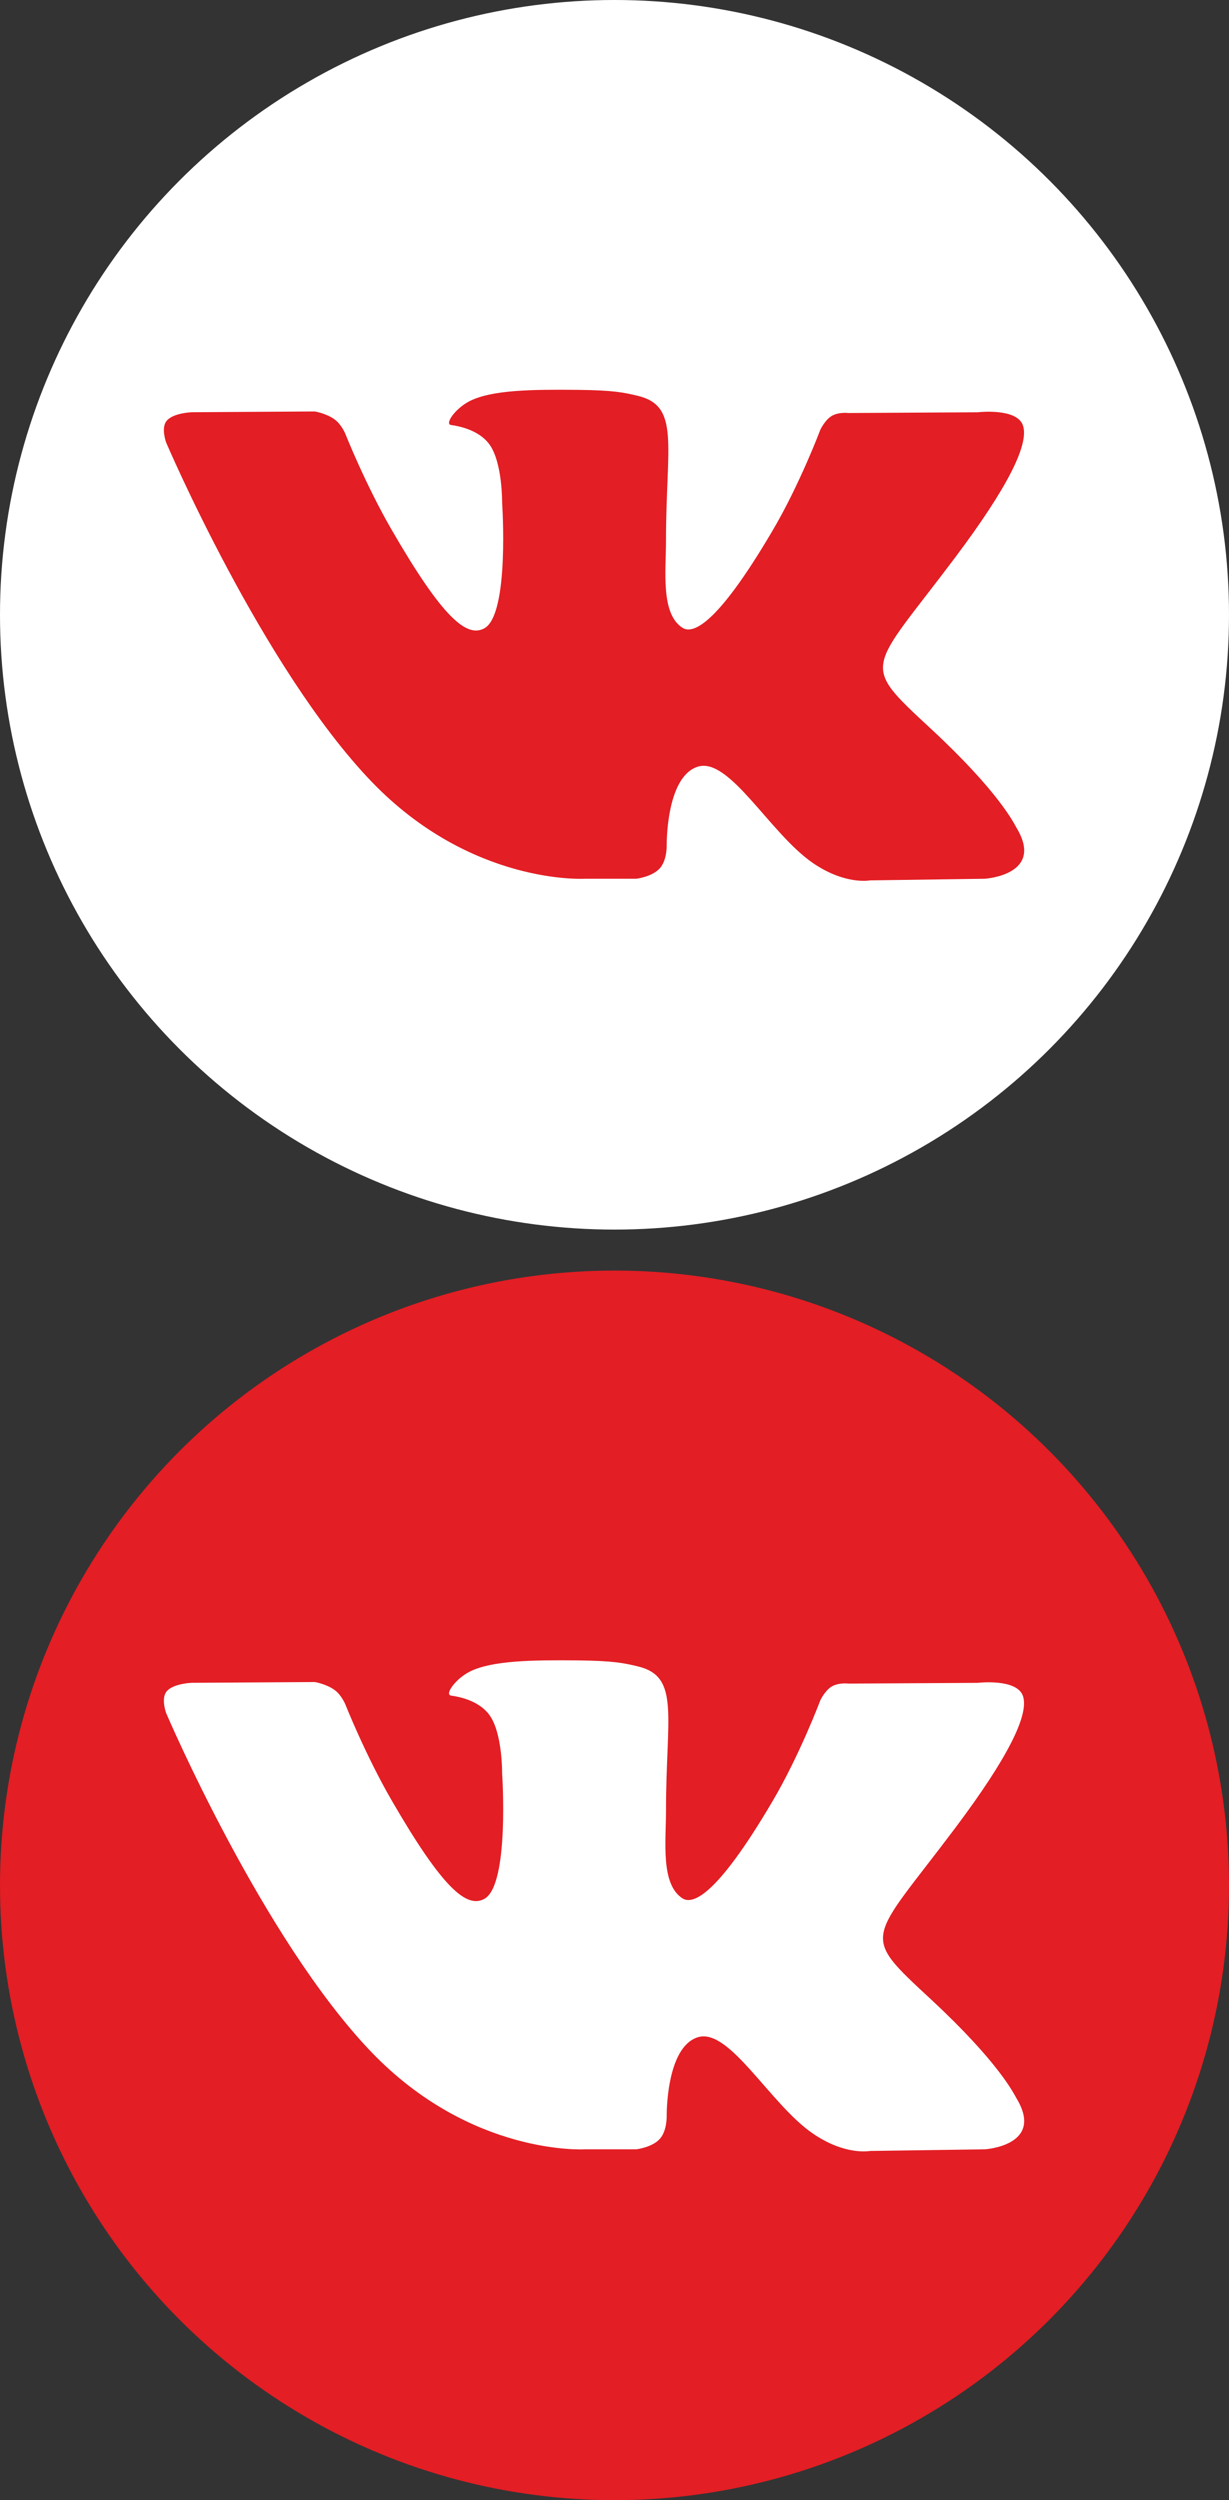 <svg width="30" height="61" viewBox="0 0 30 61" fill="none" xmlns="http://www.w3.org/2000/svg">
<rect x="0" y="0" width="30" height="61" fill="#333333" stroke="none"/>
<circle cx="15" cy="15" r="15" fill="white"/>
<g clip-path="url(#clip0)">
<path d="M24.813 20.196C24.756 20.102 24.407 19.343 22.727 17.784C20.968 16.151 21.204 16.416 23.323 13.592C24.613 11.873 25.129 10.823 24.968 10.374C24.814 9.946 23.865 10.059 23.865 10.059L20.71 10.077C20.71 10.077 20.476 10.046 20.301 10.149C20.132 10.252 20.023 10.488 20.023 10.488C20.023 10.488 19.523 11.819 18.856 12.95C17.451 15.338 16.887 15.464 16.658 15.316C16.123 14.971 16.257 13.927 16.257 13.187C16.257 10.873 16.608 9.908 15.573 9.659C15.23 9.576 14.977 9.521 14.099 9.512C12.973 9.5 12.019 9.515 11.479 9.779C11.12 9.955 10.843 10.348 11.012 10.37C11.221 10.398 11.693 10.497 11.944 10.839C12.268 11.278 12.257 12.268 12.257 12.268C12.257 12.268 12.443 14.992 11.822 15.33C11.396 15.563 10.811 15.089 9.558 12.922C8.916 11.812 8.43 10.585 8.43 10.585C8.43 10.585 8.337 10.357 8.17 10.235C7.968 10.086 7.685 10.039 7.685 10.039L4.684 10.058C4.684 10.058 4.234 10.071 4.069 10.266C3.922 10.441 4.057 10.8 4.057 10.8C4.057 10.8 6.406 16.296 9.066 19.067C11.506 21.607 14.275 21.44 14.275 21.44H15.53C15.53 21.44 15.909 21.398 16.102 21.19C16.281 20.998 16.274 20.638 16.274 20.638C16.274 20.638 16.249 18.954 17.032 18.706C17.802 18.462 18.792 20.334 19.841 21.055C20.634 21.599 21.236 21.48 21.236 21.48L24.041 21.44C24.041 21.44 25.509 21.35 24.813 20.196Z" fill="#E31E24"/>
</g>
<circle cx="15" cy="46" r="15" fill="#E31E24"/>
<g clip-path="url(#clip1)">
<path d="M24.813 51.196C24.756 51.102 24.407 50.343 22.727 48.783C20.968 47.151 21.204 47.416 23.323 44.592C24.613 42.873 25.129 41.823 24.968 41.374C24.814 40.946 23.865 41.059 23.865 41.059L20.71 41.077C20.71 41.077 20.476 41.046 20.301 41.149C20.132 41.252 20.023 41.488 20.023 41.488C20.023 41.488 19.523 42.819 18.856 43.95C17.451 46.338 16.887 46.464 16.658 46.316C16.123 45.971 16.257 44.927 16.257 44.187C16.257 41.873 16.608 40.908 15.573 40.658C15.23 40.576 14.977 40.521 14.099 40.511C12.973 40.5 12.019 40.516 11.479 40.779C11.12 40.955 10.843 41.348 11.012 41.37C11.221 41.398 11.693 41.497 11.944 41.839C12.268 42.278 12.257 43.268 12.257 43.268C12.257 43.268 12.443 45.992 11.822 46.33C11.396 46.563 10.811 46.089 9.558 43.922C8.916 42.812 8.43 41.585 8.43 41.585C8.43 41.585 8.337 41.357 8.17 41.235C7.968 41.086 7.685 41.039 7.685 41.039L4.684 41.058C4.684 41.058 4.234 41.071 4.069 41.266C3.922 41.441 4.057 41.8 4.057 41.8C4.057 41.8 6.406 47.296 9.066 50.067C11.506 52.607 14.275 52.44 14.275 52.44H15.53C15.53 52.44 15.909 52.398 16.102 52.19C16.281 51.998 16.274 51.638 16.274 51.638C16.274 51.638 16.249 49.954 17.032 49.706C17.802 49.462 18.792 51.334 19.841 52.054C20.634 52.599 21.236 52.48 21.236 52.48L24.041 52.44C24.041 52.44 25.509 52.35 24.813 51.196Z" fill="white"/>
</g>
<defs>
<clipPath id="clip0">
<rect width="21" height="21" fill="white" transform="translate(4 5)"/>
</clipPath>
<clipPath id="clip1">
<rect width="21" height="21" fill="white" transform="translate(4 36)"/>
</clipPath>
</defs>
</svg>
